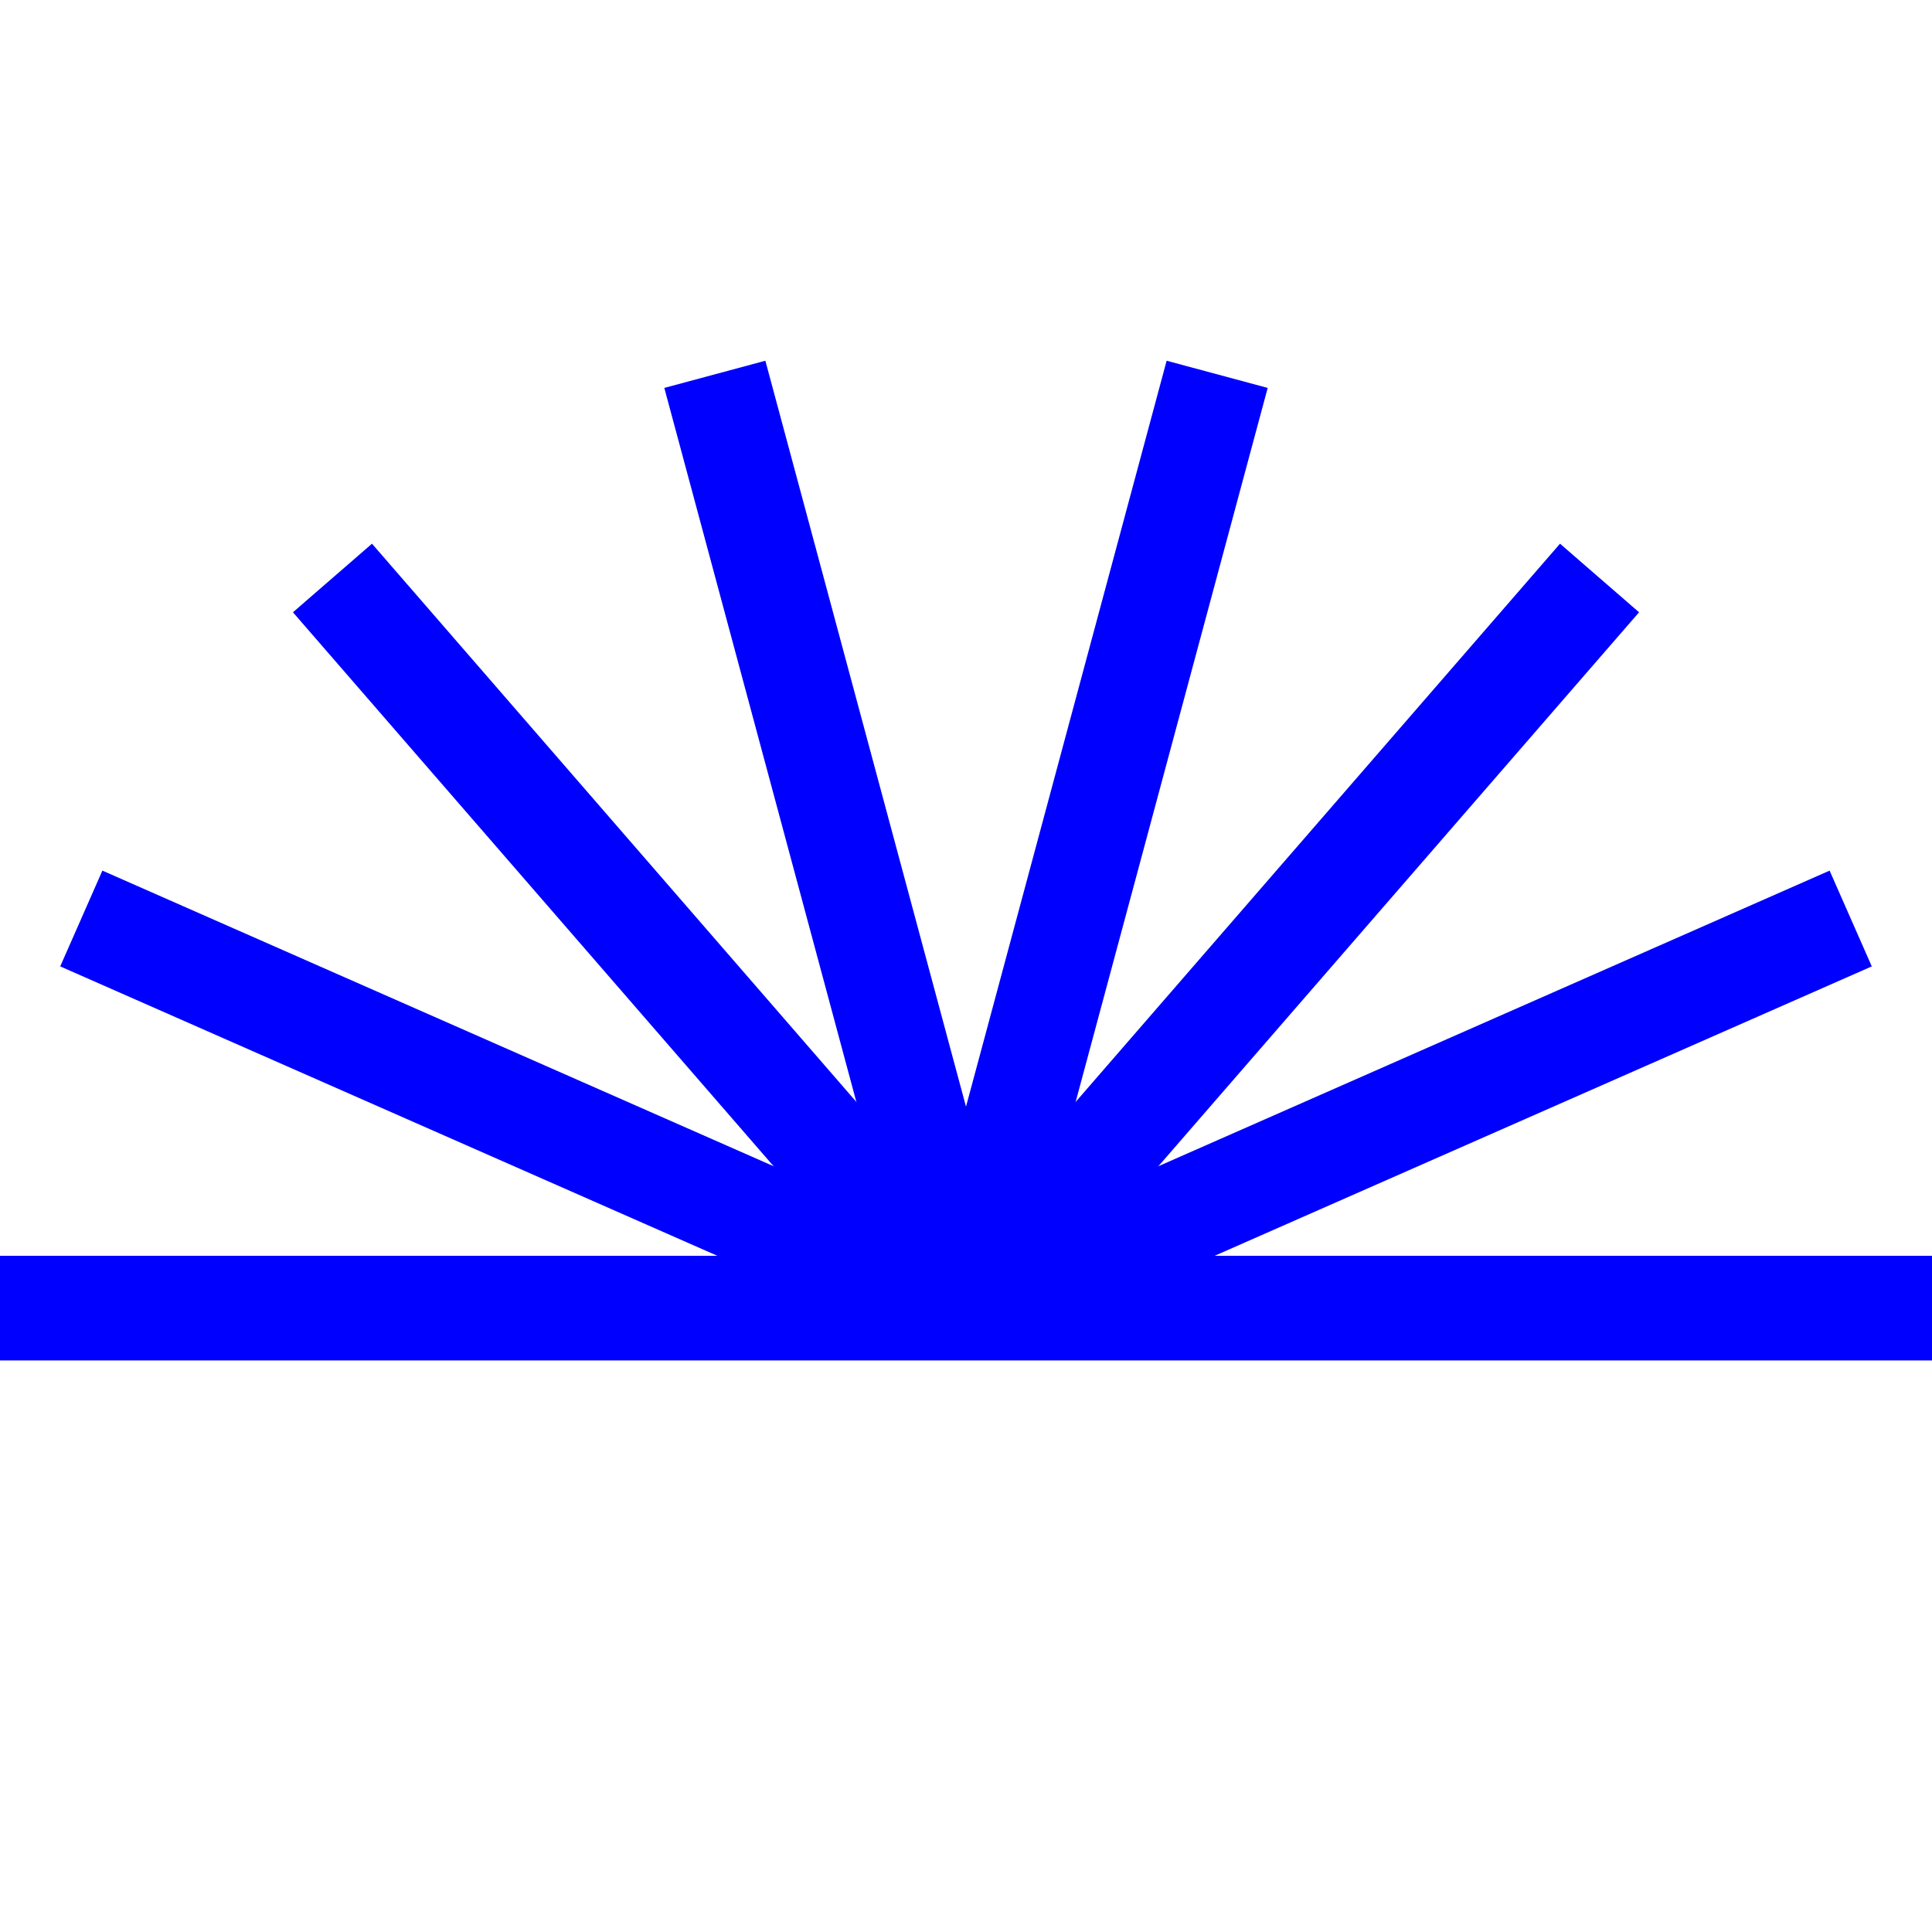 <?xml version="1.0" encoding="UTF-8"?>
<svg id="Layer_1" xmlns="http://www.w3.org/2000/svg" version="1.1" viewBox="0 0 240 240">
  <!-- Generator: Adobe Illustrator 29.3.1, SVG Export Plug-In . SVG Version: 2.1.0 Build 151)  -->
  <defs>
    <style>
      .st0 {
        fill: none;
        stroke: blue;
        stroke-miterlimit: 10;
        stroke-width: 13px;
      }
    </style>
  </defs>
  <g id="Layer_11" data-name="Layer_1">
    <line class="st0" x1="120" y1="162.5" x2="198.7" y2="71.8"/>
  </g>
  <g id="Layer_9">
    <line class="st0" x1="120" y1="162.5" x2="240" y2="162.5"/>
  </g>
  <g id="Layer_3">
    <line class="st0" x1="120" y1="162.5" x2="88.8" y2="46.5"/>
  </g>
  <g id="Layer_4">
    <line class="st0" x1="120" y1="162.5" y2="162.5"/>
  </g>
  <g id="Layer_10">
    <line class="st0" x1="120" y1="162.5" x2="41.3" y2="71.8"/>
  </g>
  <g id="Layer_7">
    <line class="st0" x1="229.9" y1="114.1" x2="120" y2="162.5"/>
  </g>
  <g id="Layer_11">
    <line class="st0" x1="10.1" y1="114.1" x2="120" y2="162.5"/>
  </g>
  <g id="Layer_8">
    <line class="st0" x1="151.2" y1="46.5" x2="120" y2="162.5"/>
  </g>
</svg>